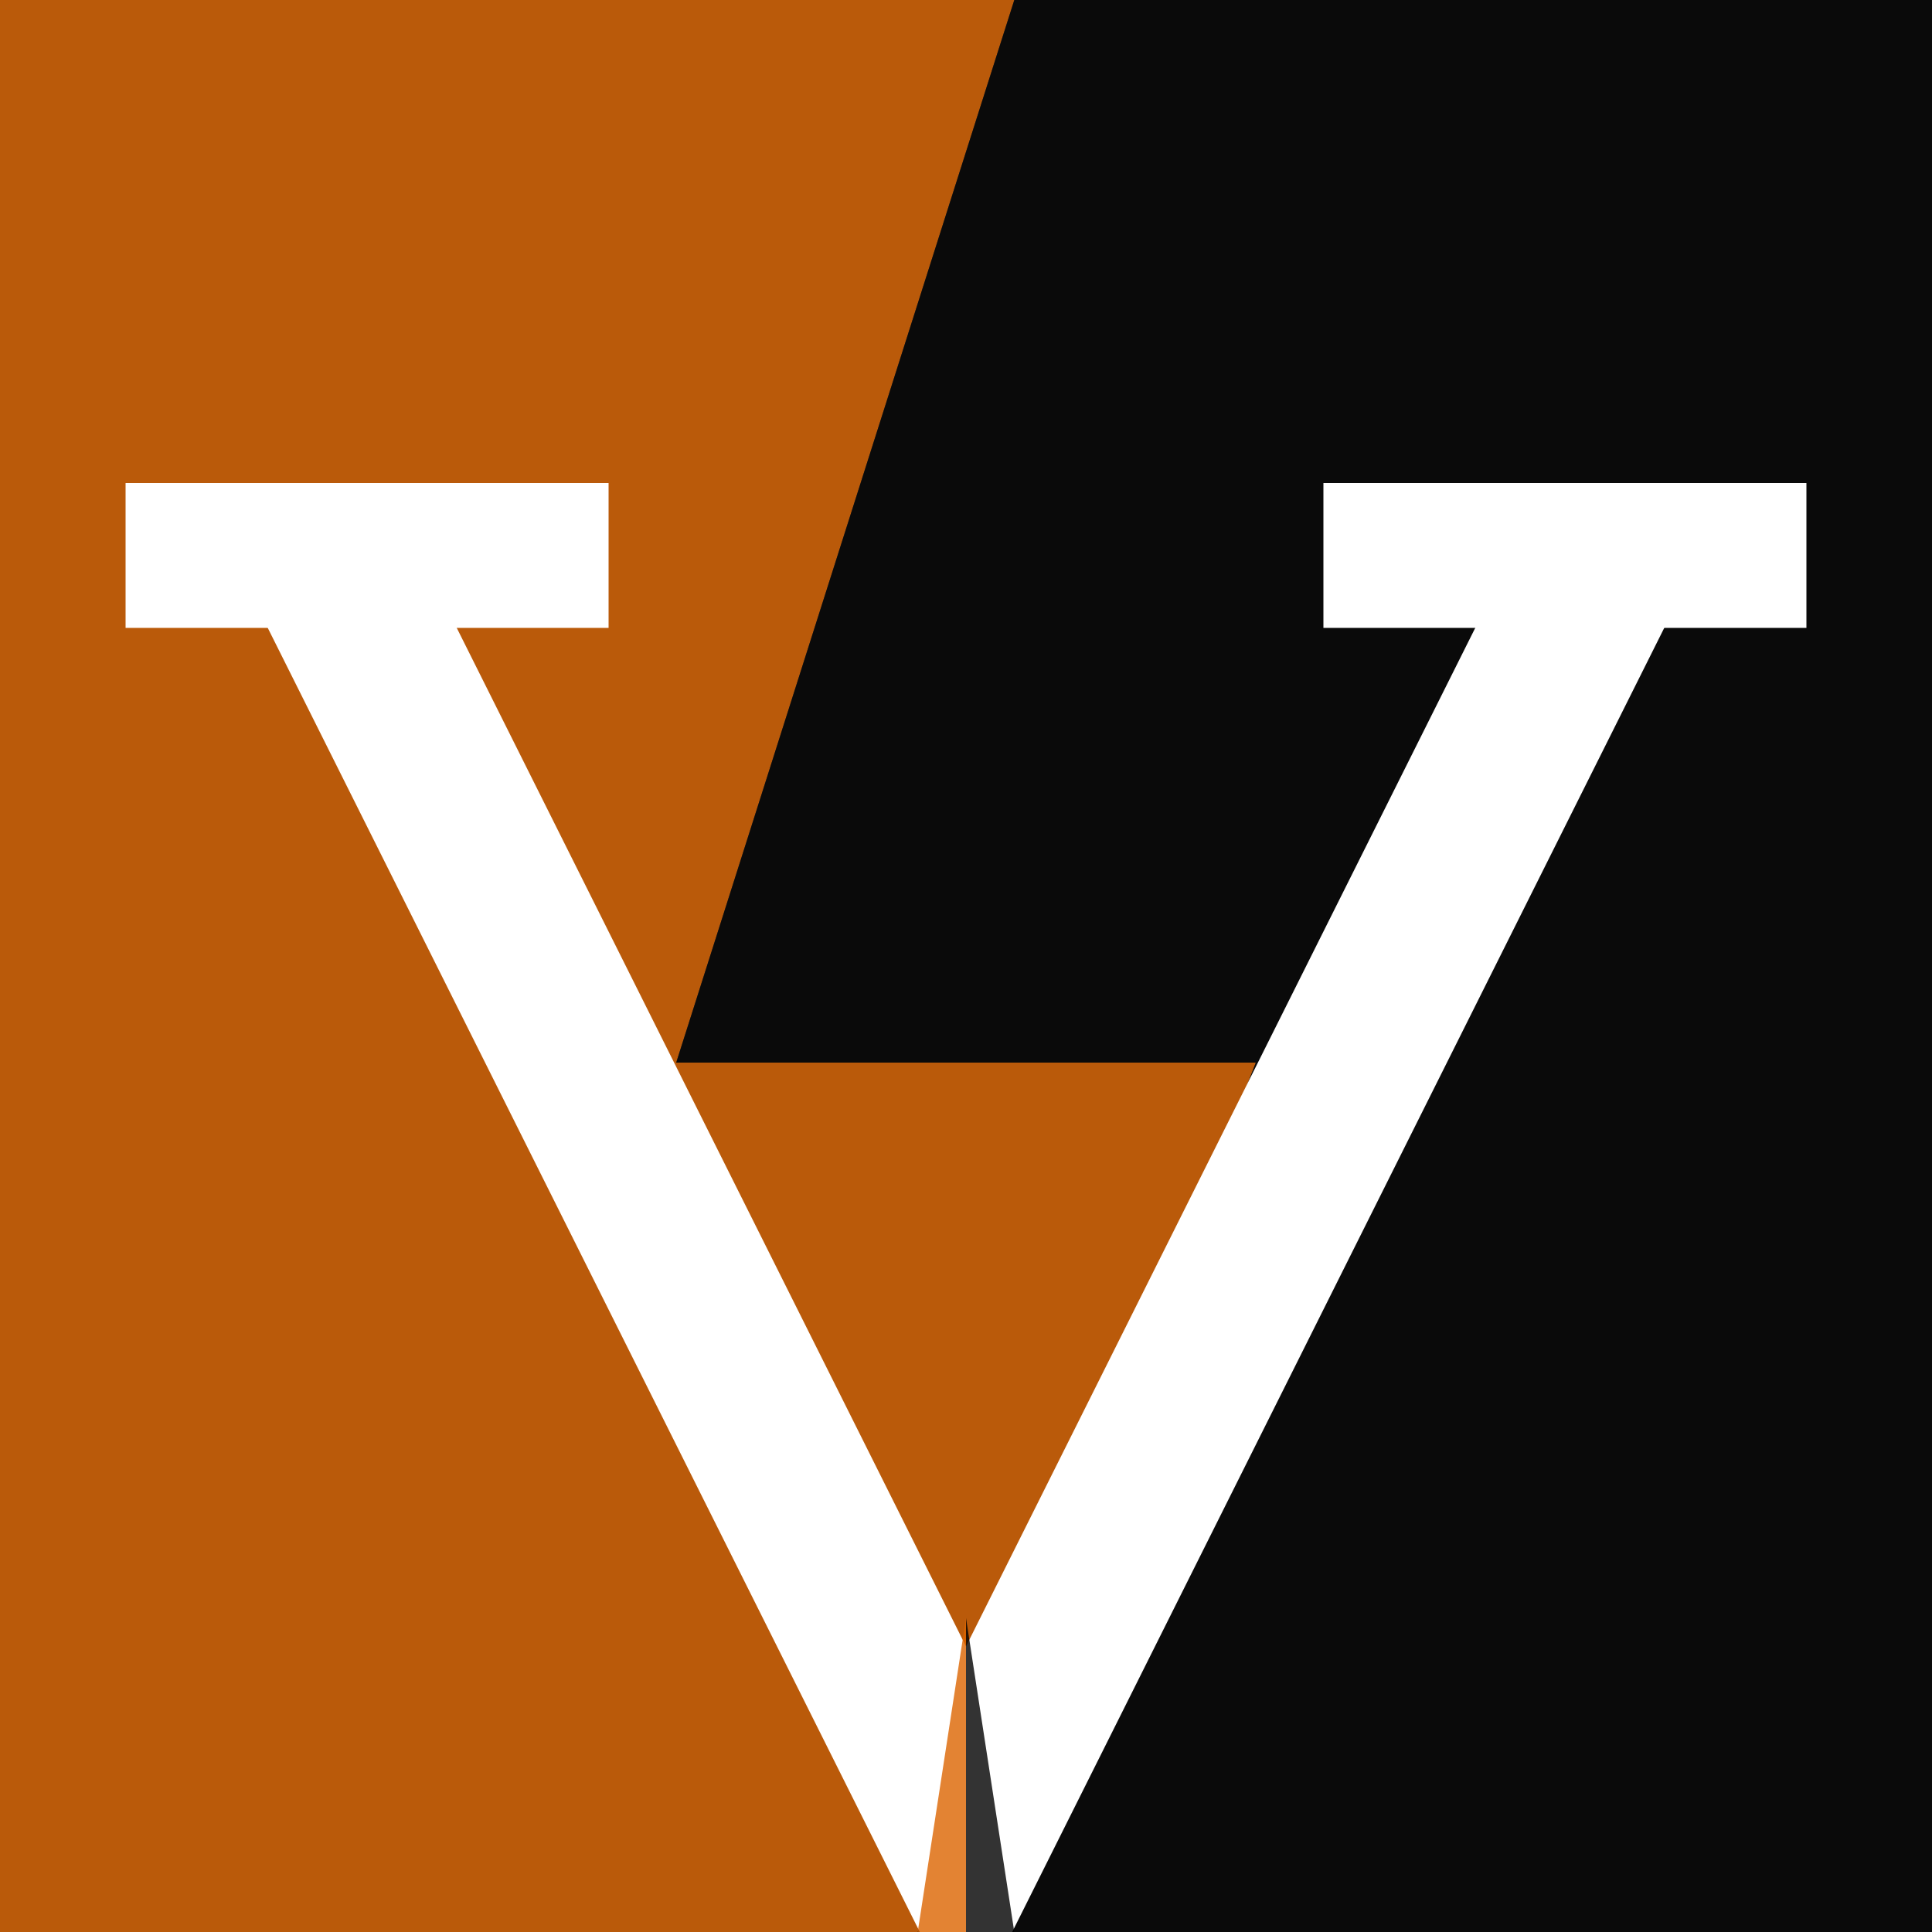 <?xml version="1.0" encoding="utf-8"?>
<!DOCTYPE svg PUBLIC "-//W3C//DTD SVG 1.1//EN" "http://www.w3.org/Graphics/SVG/1.1/DTD/svg11.dtd">
<svg version="1.1" xmlns="http://www.w3.org/2000/svg" xmlns:xlink="http://www.w3.org/1999/xlink" width="40" height="40" viewBox="0 0 40 40">
    <rect x="0" y="0" width="40" height="40" fill="#333333" stroke="none"/>
    <polyline class="right-bg" points="-1,-1 21,0 14,22 26,22 19,40 -1,41 -1,-1" fill="rgba(220,100,0,0.8)"></polyline>
    <polyline class="left-bg" points="41,-1 21,0 14,22 26,22 19,40 41,41 41,-1" fill="rgba(0,0,0,0.8)"></polyline>
    <polyline class="v-letter" points="6.5,11 20,38 33.5,11" stroke="white" stroke-width="3.5" fill="none"></polyline>
    <rect width="10" height="3" fill="white" x="2.6" y="10"></rect>
    <rect width="10" height="3" fill="white" x="27.4" y="10"></rect>
    <polygon points="20,40 20,33.5 19,40" fill="rgba(220,100,0,0.8)"></polygon>
    <polygon points="20,40 20,33.5 21,40" fill="rgba(0,0,0,0.8)"></polygon>
</svg>